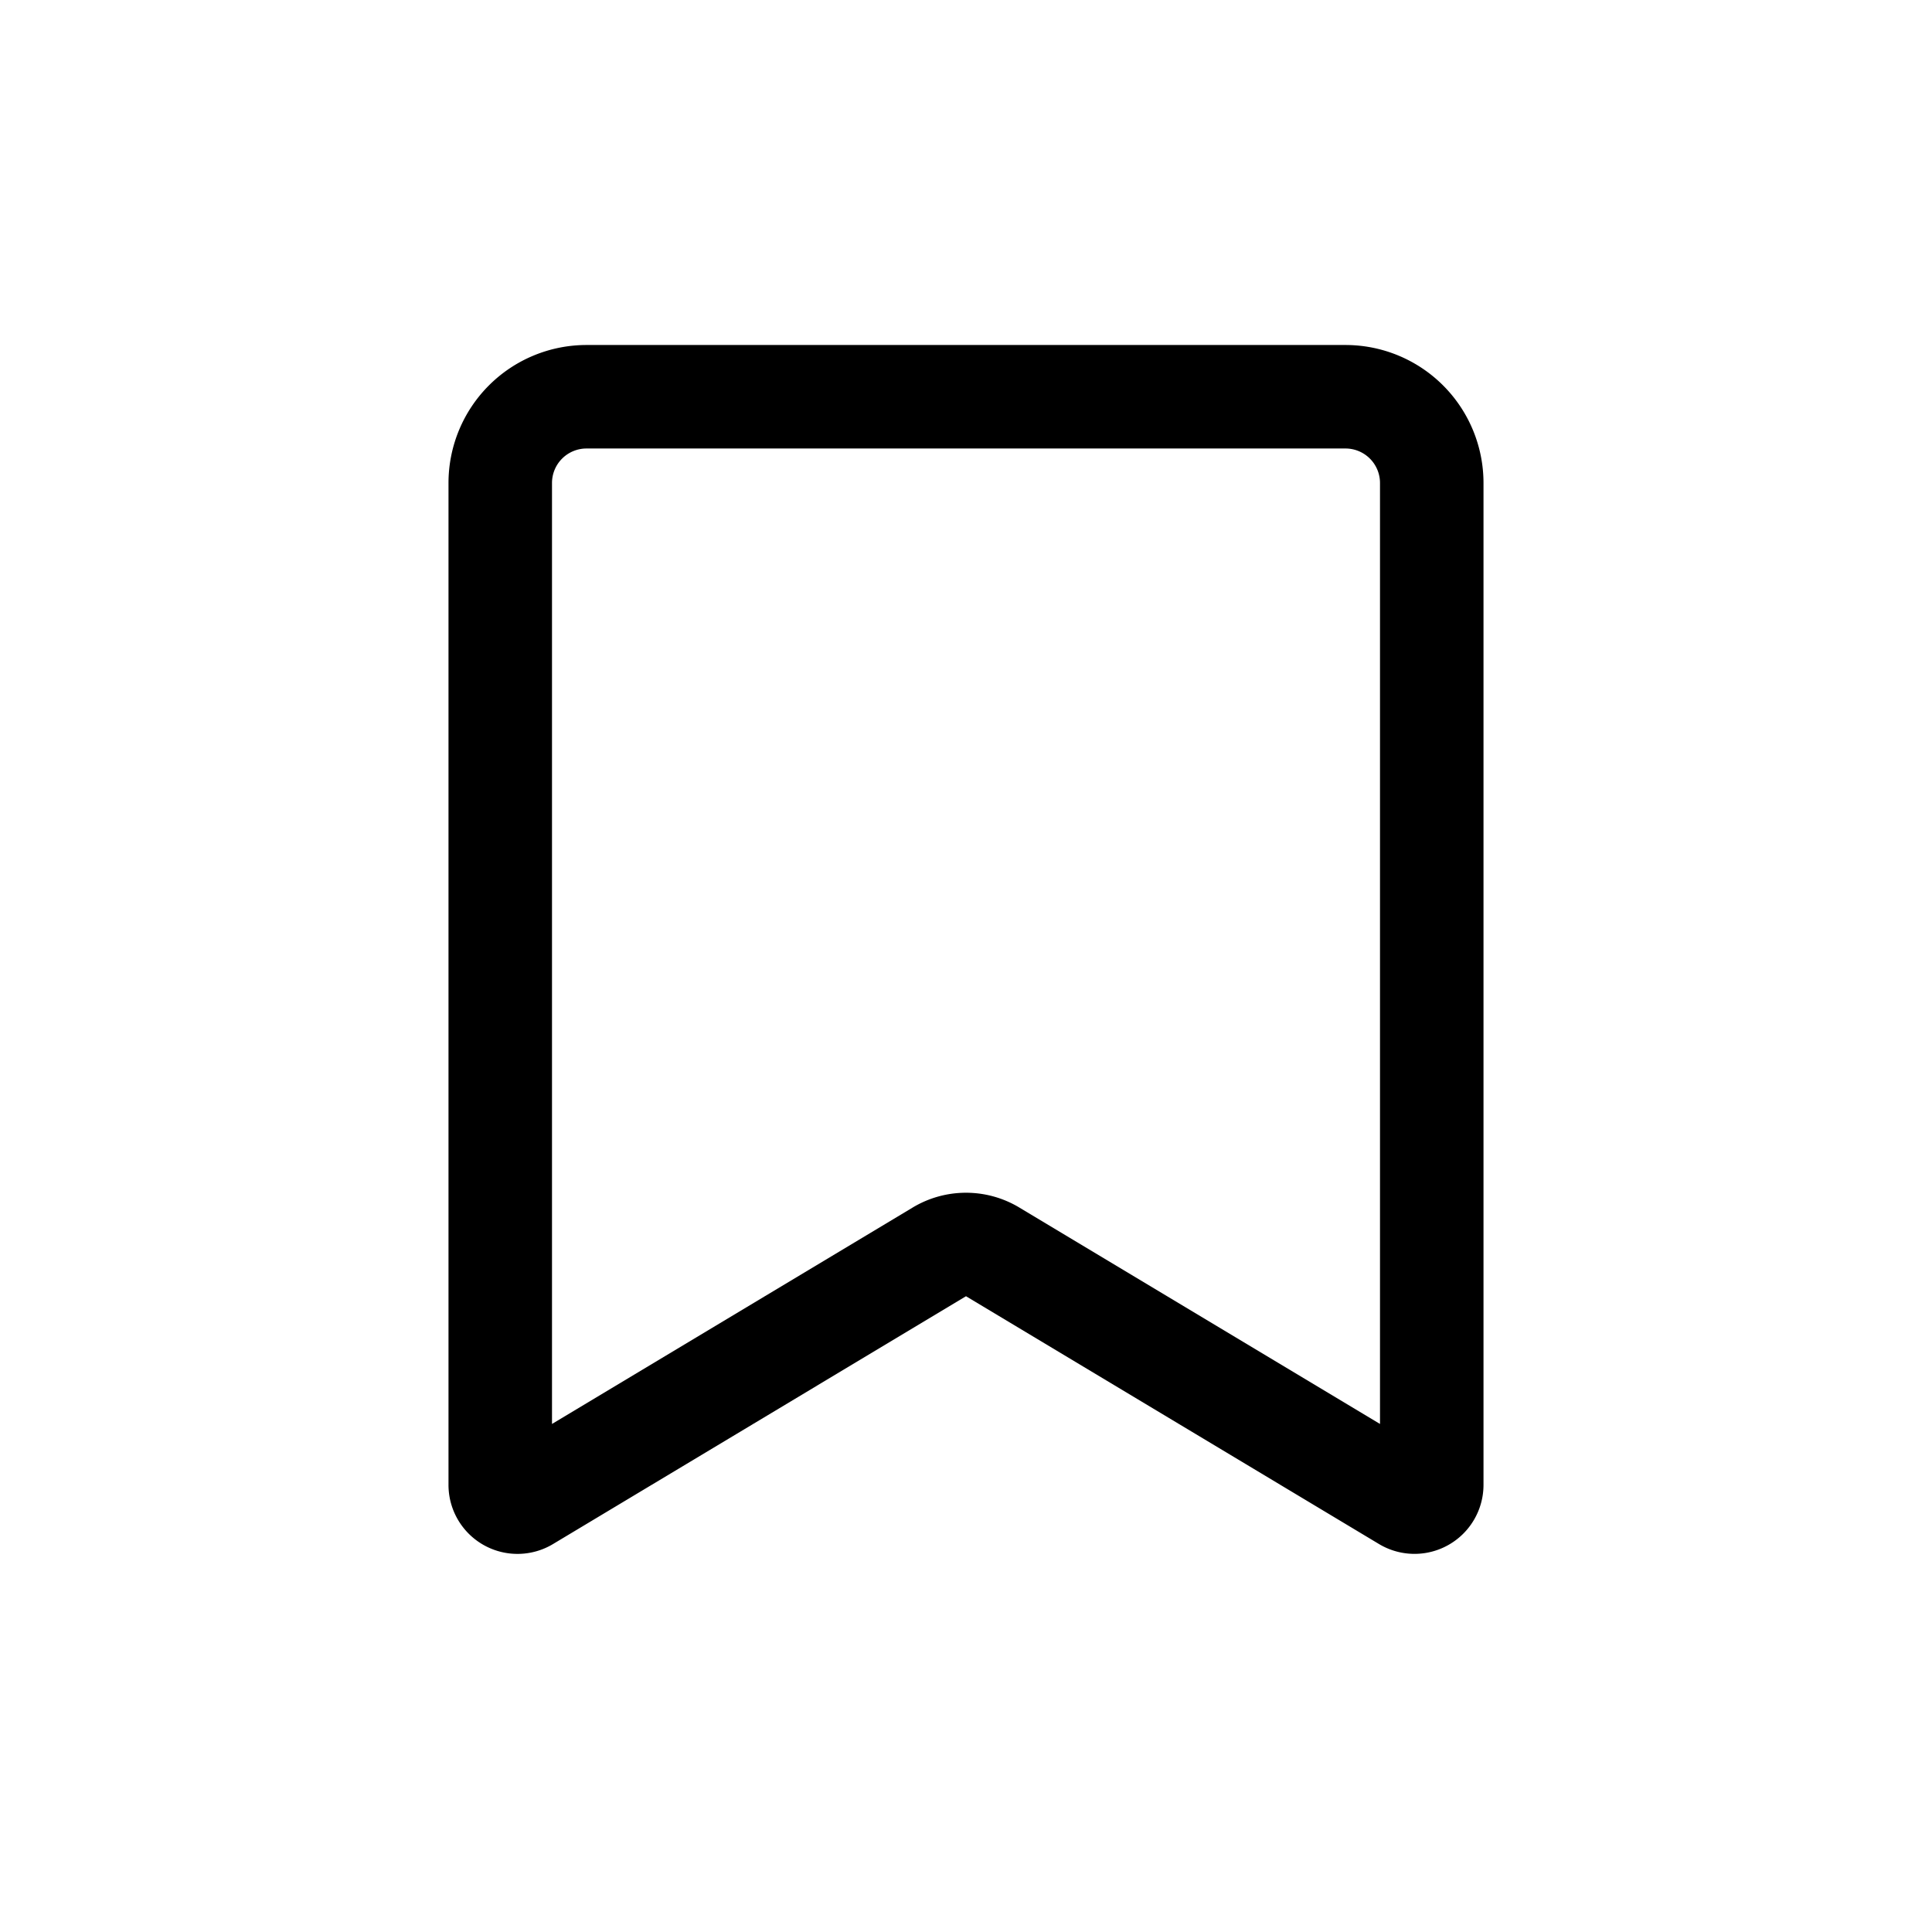 <svg xmlns="http://www.w3.org/2000/svg"
     viewBox="0 0 28 28">
    <path fill-rule="evenodd"
          clip-rule="evenodd"
          d="M13.228 17.5a1.5 1.5 0 011.544 0L20 20.637V7a.5.5 0 00-.5-.5h-11A.5.5 0 008 7v13.637l5.228-3.137zM14 18.786l5.985 3.591a1 1 0 001.515-.857V7a2 2 0 00-2-2h-11a2 2 0 00-2 2v14.52a1 1 0 001.514.858L14 18.786z"></path>
</svg>